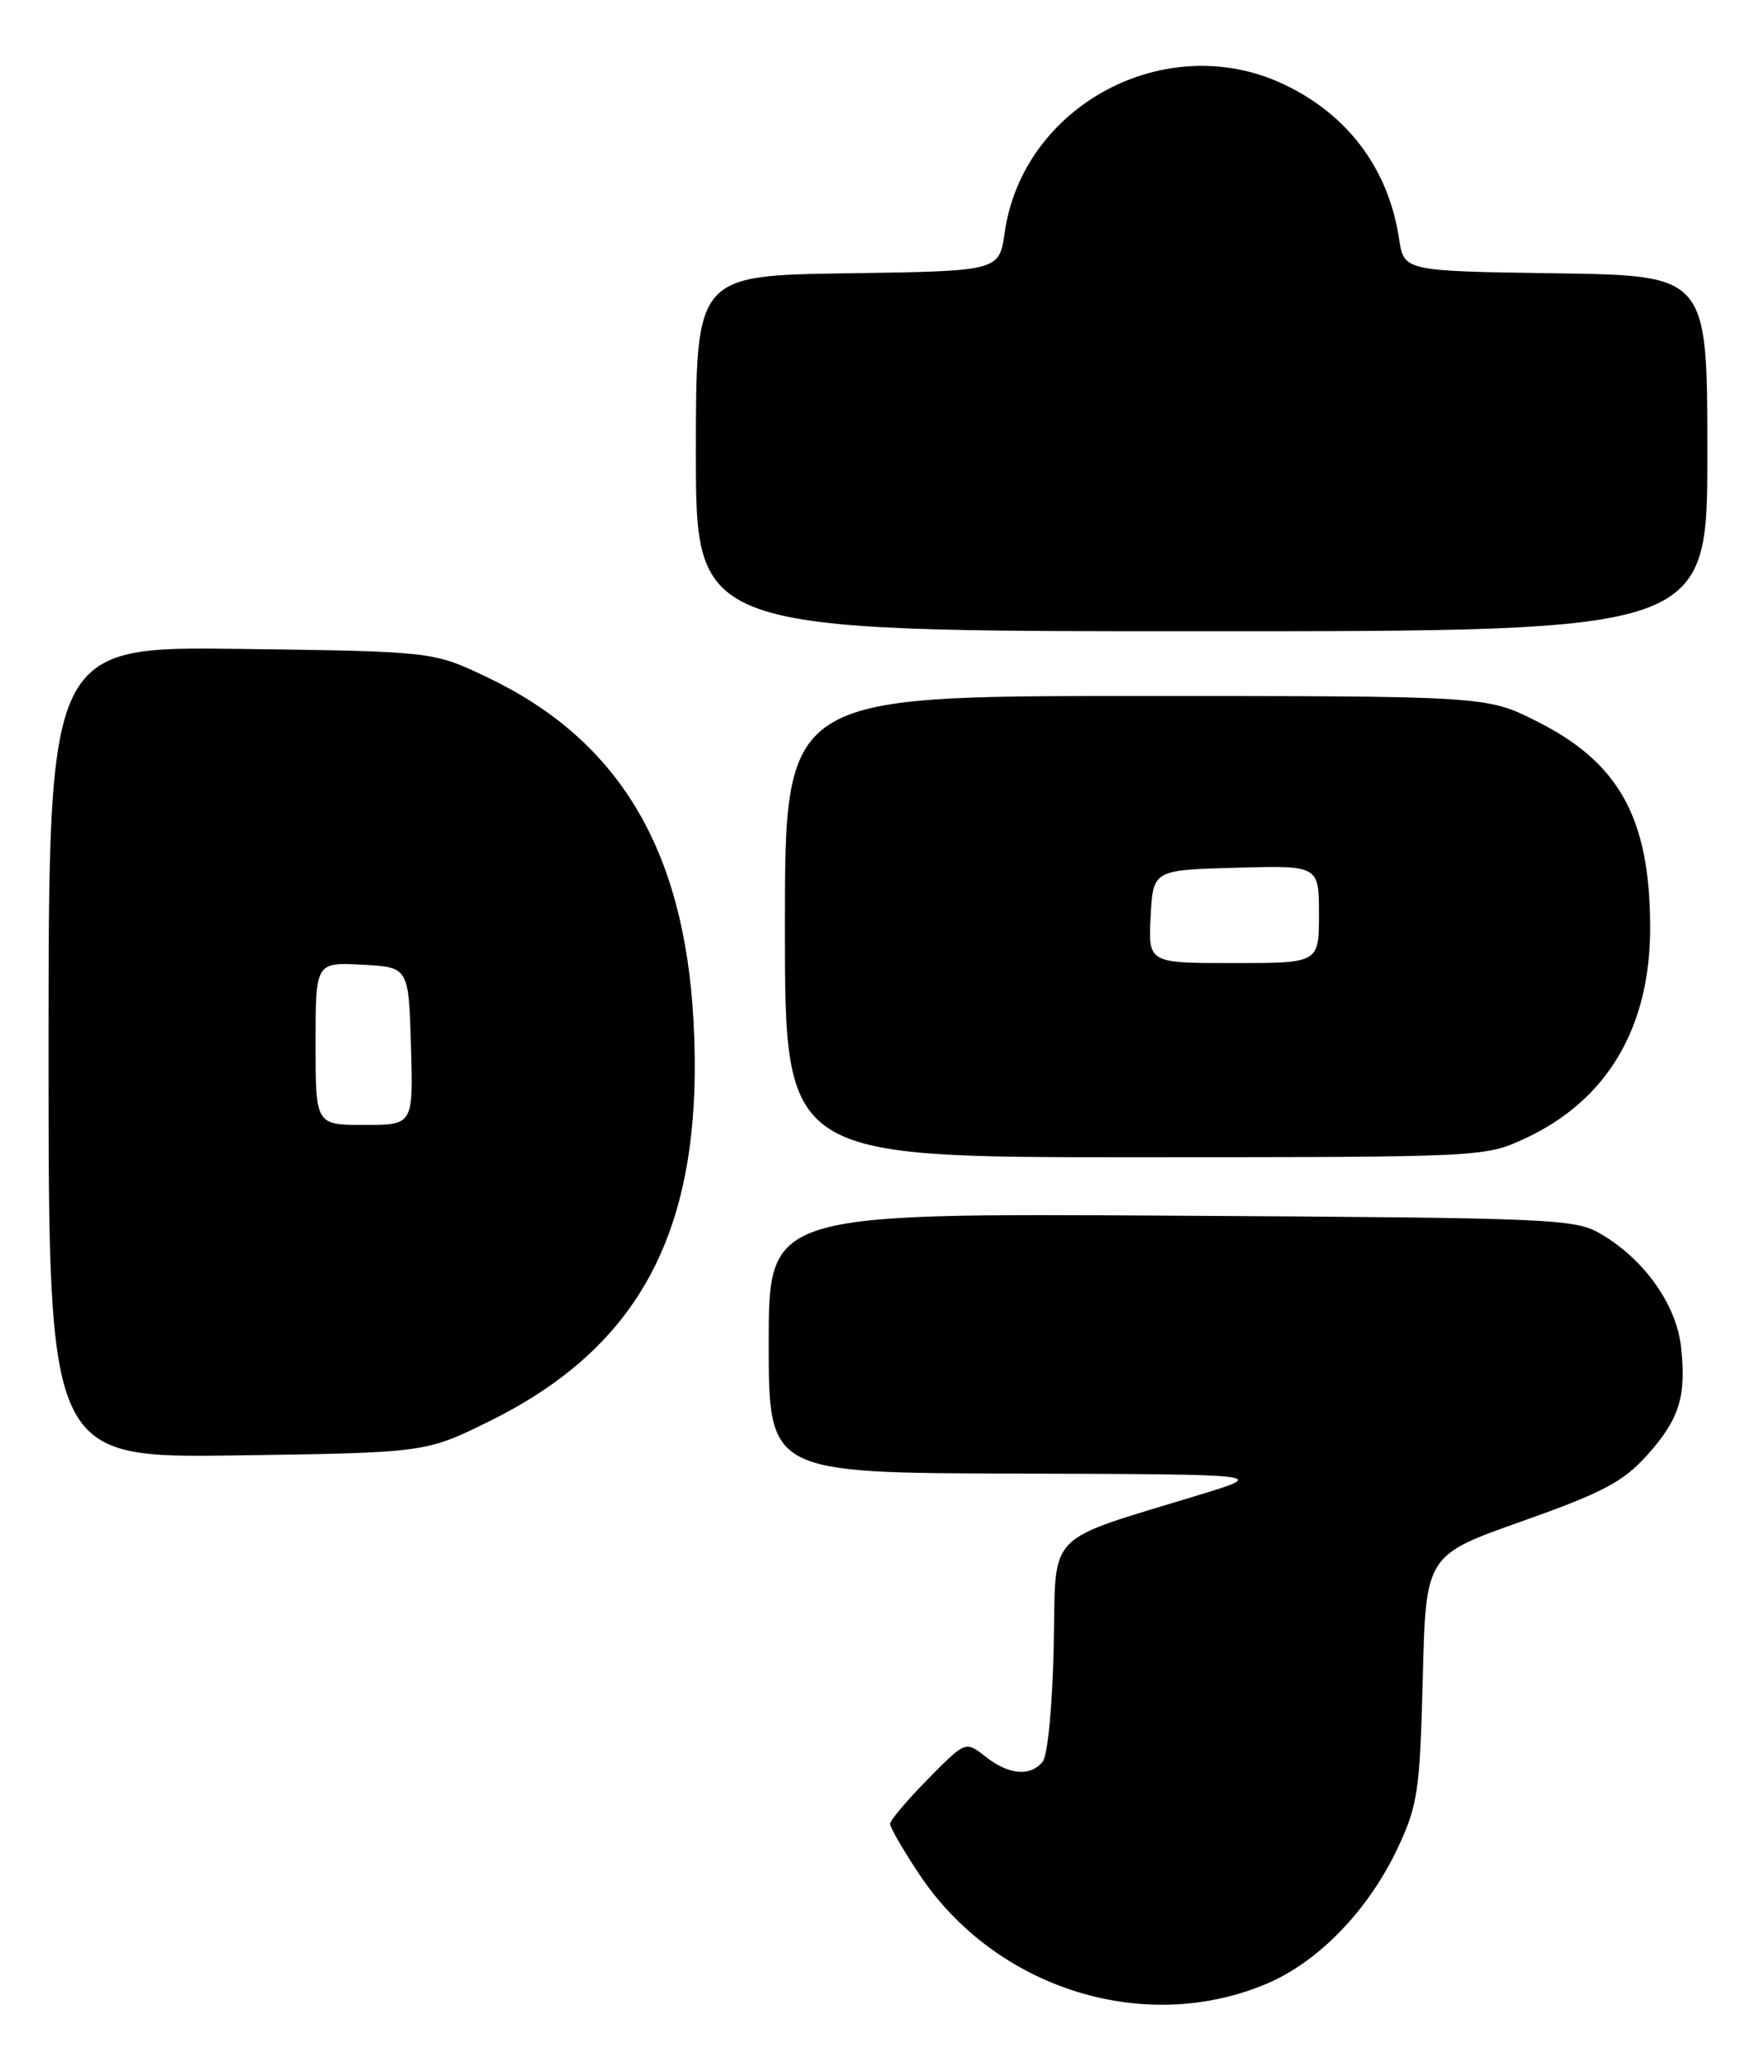 <?xml version="1.0" encoding="UTF-8" standalone="no"?>
<!DOCTYPE svg PUBLIC "-//W3C//DTD SVG 1.1//EN" "http://www.w3.org/Graphics/SVG/1.1/DTD/svg11.dtd" >
<svg xmlns="http://www.w3.org/2000/svg" xmlns:xlink="http://www.w3.org/1999/xlink" version="1.1" viewBox="0 0 218 256">
 <g >
 <path fill="currentColor"
d=" M 156.73 245.03 C 163.11 242.27 169.26 235.83 172.81 228.18 C 175.22 223.00 175.48 221.18 175.83 207.34 C 176.21 192.17 176.21 192.17 188.10 187.97 C 197.99 184.46 200.57 183.11 203.47 179.90 C 207.54 175.40 208.44 172.55 207.74 166.37 C 207.15 161.19 203.21 155.63 197.89 152.50 C 194.64 150.58 192.42 150.49 144.75 150.21 C 95.00 149.91 95.00 149.91 95.00 165.96 C 95.00 182.00 95.00 182.00 125.75 182.08 C 156.50 182.17 156.50 182.17 148.50 184.62 C 128.80 190.66 130.54 188.87 130.22 203.45 C 130.06 210.88 129.47 216.93 128.85 217.69 C 127.30 219.55 124.67 219.31 121.79 217.05 C 119.32 215.11 119.32 215.11 114.66 219.84 C 112.10 222.44 110.00 224.93 110.00 225.36 C 110.00 225.80 111.61 228.59 113.58 231.55 C 123.02 245.78 141.57 251.57 156.73 245.03 Z  M 60.54 175.58 C 79.54 166.18 87.09 151.33 85.70 126.04 C 84.53 104.84 76.40 91.35 60.12 83.64 C 53.50 80.50 53.50 80.50 29.75 80.18 C 6.00 79.87 6.00 79.87 6.00 130.02 C 6.00 180.16 6.00 180.16 29.31 179.83 C 52.61 179.50 52.61 179.50 60.54 175.58 Z  M 188.51 140.65 C 198.66 135.92 203.97 126.92 203.93 114.50 C 203.90 101.07 200.09 94.20 189.85 89.09 C 183.68 86.00 183.68 86.00 140.34 86.00 C 97.00 86.00 97.00 86.00 97.00 114.50 C 97.00 143.00 97.00 143.00 140.25 142.99 C 183.44 142.98 183.51 142.98 188.51 140.65 Z  M 211.00 56.02 C 211.00 34.04 211.00 34.04 192.25 33.77 C 173.50 33.50 173.50 33.50 172.90 29.50 C 171.59 20.82 166.53 14.09 158.51 10.35 C 144.01 3.60 126.40 13.03 124.16 28.75 C 123.48 33.50 123.48 33.50 104.74 33.77 C 86.00 34.04 86.00 34.04 86.00 56.02 C 86.00 78.00 86.00 78.00 148.50 78.00 C 211.00 78.00 211.00 78.00 211.00 56.02 Z  M 39.00 128.95 C 39.00 118.90 39.00 118.90 44.75 119.20 C 50.50 119.50 50.50 119.50 50.79 129.25 C 51.07 139.00 51.07 139.00 45.04 139.00 C 39.00 139.00 39.00 139.00 39.00 128.95 Z  M 142.20 113.25 C 142.50 107.50 142.50 107.50 152.75 107.22 C 163.00 106.93 163.00 106.93 163.00 112.97 C 163.00 119.00 163.00 119.00 152.45 119.00 C 141.90 119.00 141.90 119.00 142.20 113.25 Z "/>
</g>
</svg>